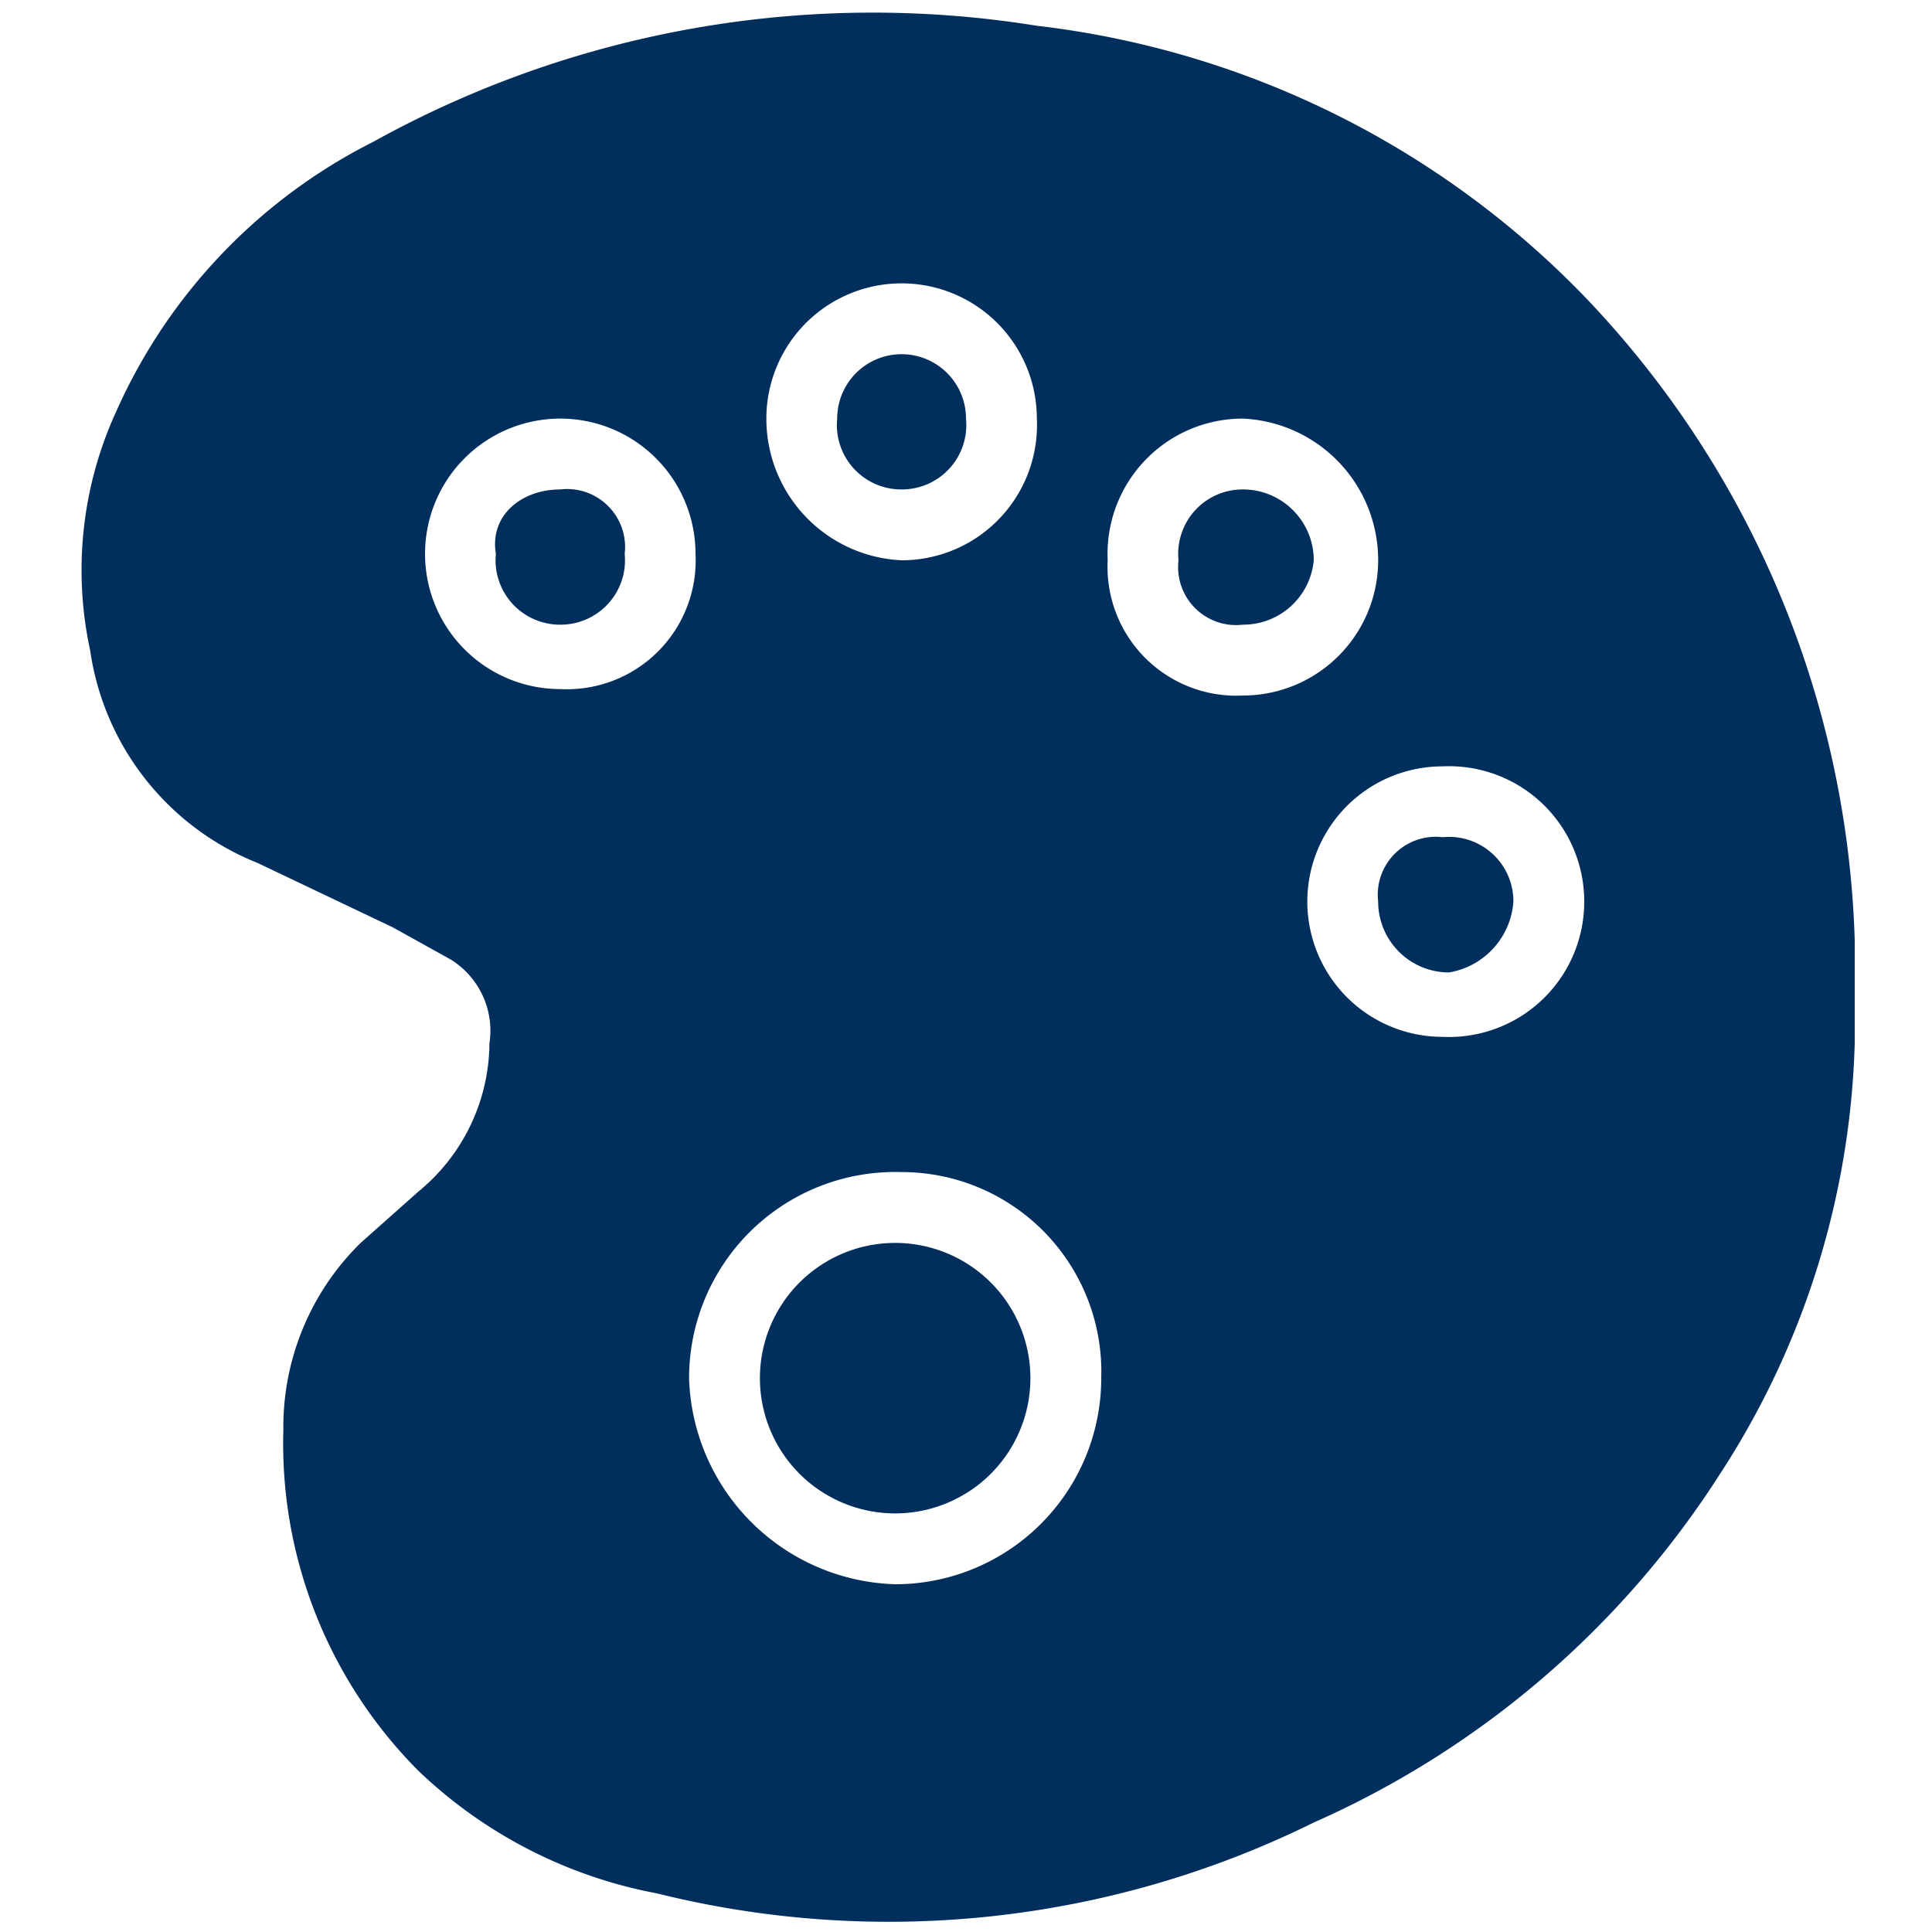 <svg id="Layer_1" data-name="Layer 1" xmlns="http://www.w3.org/2000/svg" viewBox="0 0 30 30"><defs><style>.cls-1{fill:#002e5d;}.cls-2{fill:none;}</style></defs><title>Arts_and_Entertainment_Calendar30</title><path class="cls-1" d="M28.8,15.3v.9a12.9,12.9,0,0,1-2.1,6.7,14.4,14.4,0,0,1-6.3,5.4,14.9,14.9,0,0,1-10.2,1.1,7.3,7.3,0,0,1-3.7-1.9,7.2,7.2,0,0,1-2.1-5.3,4,4,0,0,1,1.2-2.9l.9-.8a3,3,0,0,0,1.1-2.3A1.3,1.3,0,0,0,7,14.9l-.9-.5L4,13.4a4.2,4.2,0,0,1-2.6-3.3,5.9,5.9,0,0,1,.4-3.7,8.6,8.6,0,0,1,4-4.2A16,16,0,0,1,16.1.4a14.1,14.1,0,0,1,8.5,4.2,15.1,15.1,0,0,1,4.2,10ZM17.1,21.4A3.1,3.1,0,0,0,14,18.2a3.2,3.2,0,0,0-3.3,3.2,3.3,3.3,0,0,0,3.2,3.2A3.2,3.2,0,0,0,17.1,21.4ZM14,8.7a2.1,2.1,0,0,0,2.1-2.2A2.1,2.1,0,0,0,14,4.4a2.1,2.1,0,0,0-2.1,2.1A2.2,2.2,0,0,0,14,8.7Zm5.3,2.1a2.1,2.1,0,0,0,2.1-2.1,2.2,2.2,0,0,0-2.1-2.2,2.1,2.1,0,0,0-2.1,2.2A2,2,0,0,0,19.3,10.8ZM6.6,8.6a2.1,2.1,0,0,0,2.1,2.1,2,2,0,0,0,2.1-2.1A2.1,2.1,0,0,0,8.7,6.5,2.1,2.1,0,0,0,6.6,8.6Zm18,5.4a2.1,2.1,0,0,0-2.2-2.1,2.1,2.1,0,1,0,0,4.2A2.1,2.1,0,0,0,24.6,14Z"/><path class="cls-2" d="M28.8,15.3v-.7a15.1,15.1,0,0,0-4.2-10A14.1,14.1,0,0,0,16.1.4,16,16,0,0,0,5.8,2.2a8.6,8.6,0,0,0-4,4.2,5.9,5.9,0,0,0-.4,3.7A4.2,4.2,0,0,0,4,13.4l2.1,1,.9.5a1.3,1.3,0,0,1,.6,1.3,3,3,0,0,1-1.1,2.3l-.9.8a4,4,0,0,0-1.2,2.9,7.2,7.2,0,0,0,2.1,5.3,7.3,7.3,0,0,0,3.7,1.9,14.9,14.9,0,0,0,10.2-1.1,14.4,14.4,0,0,0,6.3-5.4,12.9,12.9,0,0,0,2.1-6.7V30L1.1,29.8V0L28.9.2Z"/><path class="cls-2" d="M17.1,21.4a3.2,3.2,0,0,1-3.2,3.2,3.3,3.3,0,0,1-3.2-3.2A3.2,3.2,0,0,1,14,18.2,3.1,3.1,0,0,1,17.1,21.4Zm-1.1,0a2.1,2.1,0,0,0-2.1-2.1,2.1,2.1,0,0,0,0,4.2A2.1,2.1,0,0,0,16,21.4Z"/><path class="cls-2" d="M14,8.7a2.2,2.2,0,0,1-2.1-2.2A2.1,2.1,0,0,1,14,4.4a2.1,2.1,0,0,1,2.1,2.1A2.1,2.1,0,0,1,14,8.7Zm1-2.2a1,1,0,0,0-2,0,1,1,0,0,0,1,1.1A1,1,0,0,0,15,6.5Z"/><path class="cls-2" d="M19.3,10.8a2,2,0,0,1-2.1-2.1,2.1,2.1,0,0,1,2.1-2.2,2.2,2.2,0,0,1,2.1,2.2A2.1,2.1,0,0,1,19.3,10.8Zm-1-2.1a.9.9,0,0,0,1,1,1.1,1.1,0,0,0,1.1-1,1.1,1.1,0,0,0-1.1-1.1A1,1,0,0,0,18.3,8.7Z"/><path class="cls-2" d="M6.6,8.6A2.1,2.1,0,0,1,8.7,6.5a2.1,2.1,0,0,1,2.1,2.1,2,2,0,0,1-2.1,2.1A2.1,2.1,0,0,1,6.6,8.6ZM8.7,9.7a1,1,0,0,0,1-1.1.9.9,0,0,0-1-1c-.6,0-1.1.4-1,1A1,1,0,0,0,8.7,9.7Z"/><path class="cls-2" d="M24.6,14a2.1,2.1,0,0,1-2.2,2.1,2.1,2.1,0,1,1,0-4.2A2.1,2.1,0,0,1,24.6,14Zm-1.1,0a1,1,0,0,0-1.1-1,.9.9,0,0,0-1,1,1.1,1.1,0,0,0,1.1,1.1A1.2,1.2,0,0,0,23.5,14Z"/><path class="cls-1" d="M16,21.4a2.1,2.1,0,0,1-2.1,2.1,2.1,2.1,0,0,1,0-4.2A2.1,2.1,0,0,1,16,21.4Z"/><path class="cls-1" d="M15,6.5a1,1,0,0,1-1,1.1,1,1,0,0,1-1-1.1,1,1,0,0,1,2,0Z"/><path class="cls-1" d="M18.3,8.7a1,1,0,0,1,1-1.1,1.1,1.1,0,0,1,1.1,1.1,1.1,1.1,0,0,1-1.1,1A.9.9,0,0,1,18.3,8.7Z"/><path class="cls-1" d="M8.7,9.7a1,1,0,0,1-1-1.1c-.1-.6.4-1,1-1a.9.9,0,0,1,1,1A1,1,0,0,1,8.7,9.7Z"/><path class="cls-1" d="M23.5,14a1.2,1.2,0,0,1-1,1.1A1.1,1.1,0,0,1,21.4,14a.9.9,0,0,1,1-1A1,1,0,0,1,23.5,14Z"/></svg>